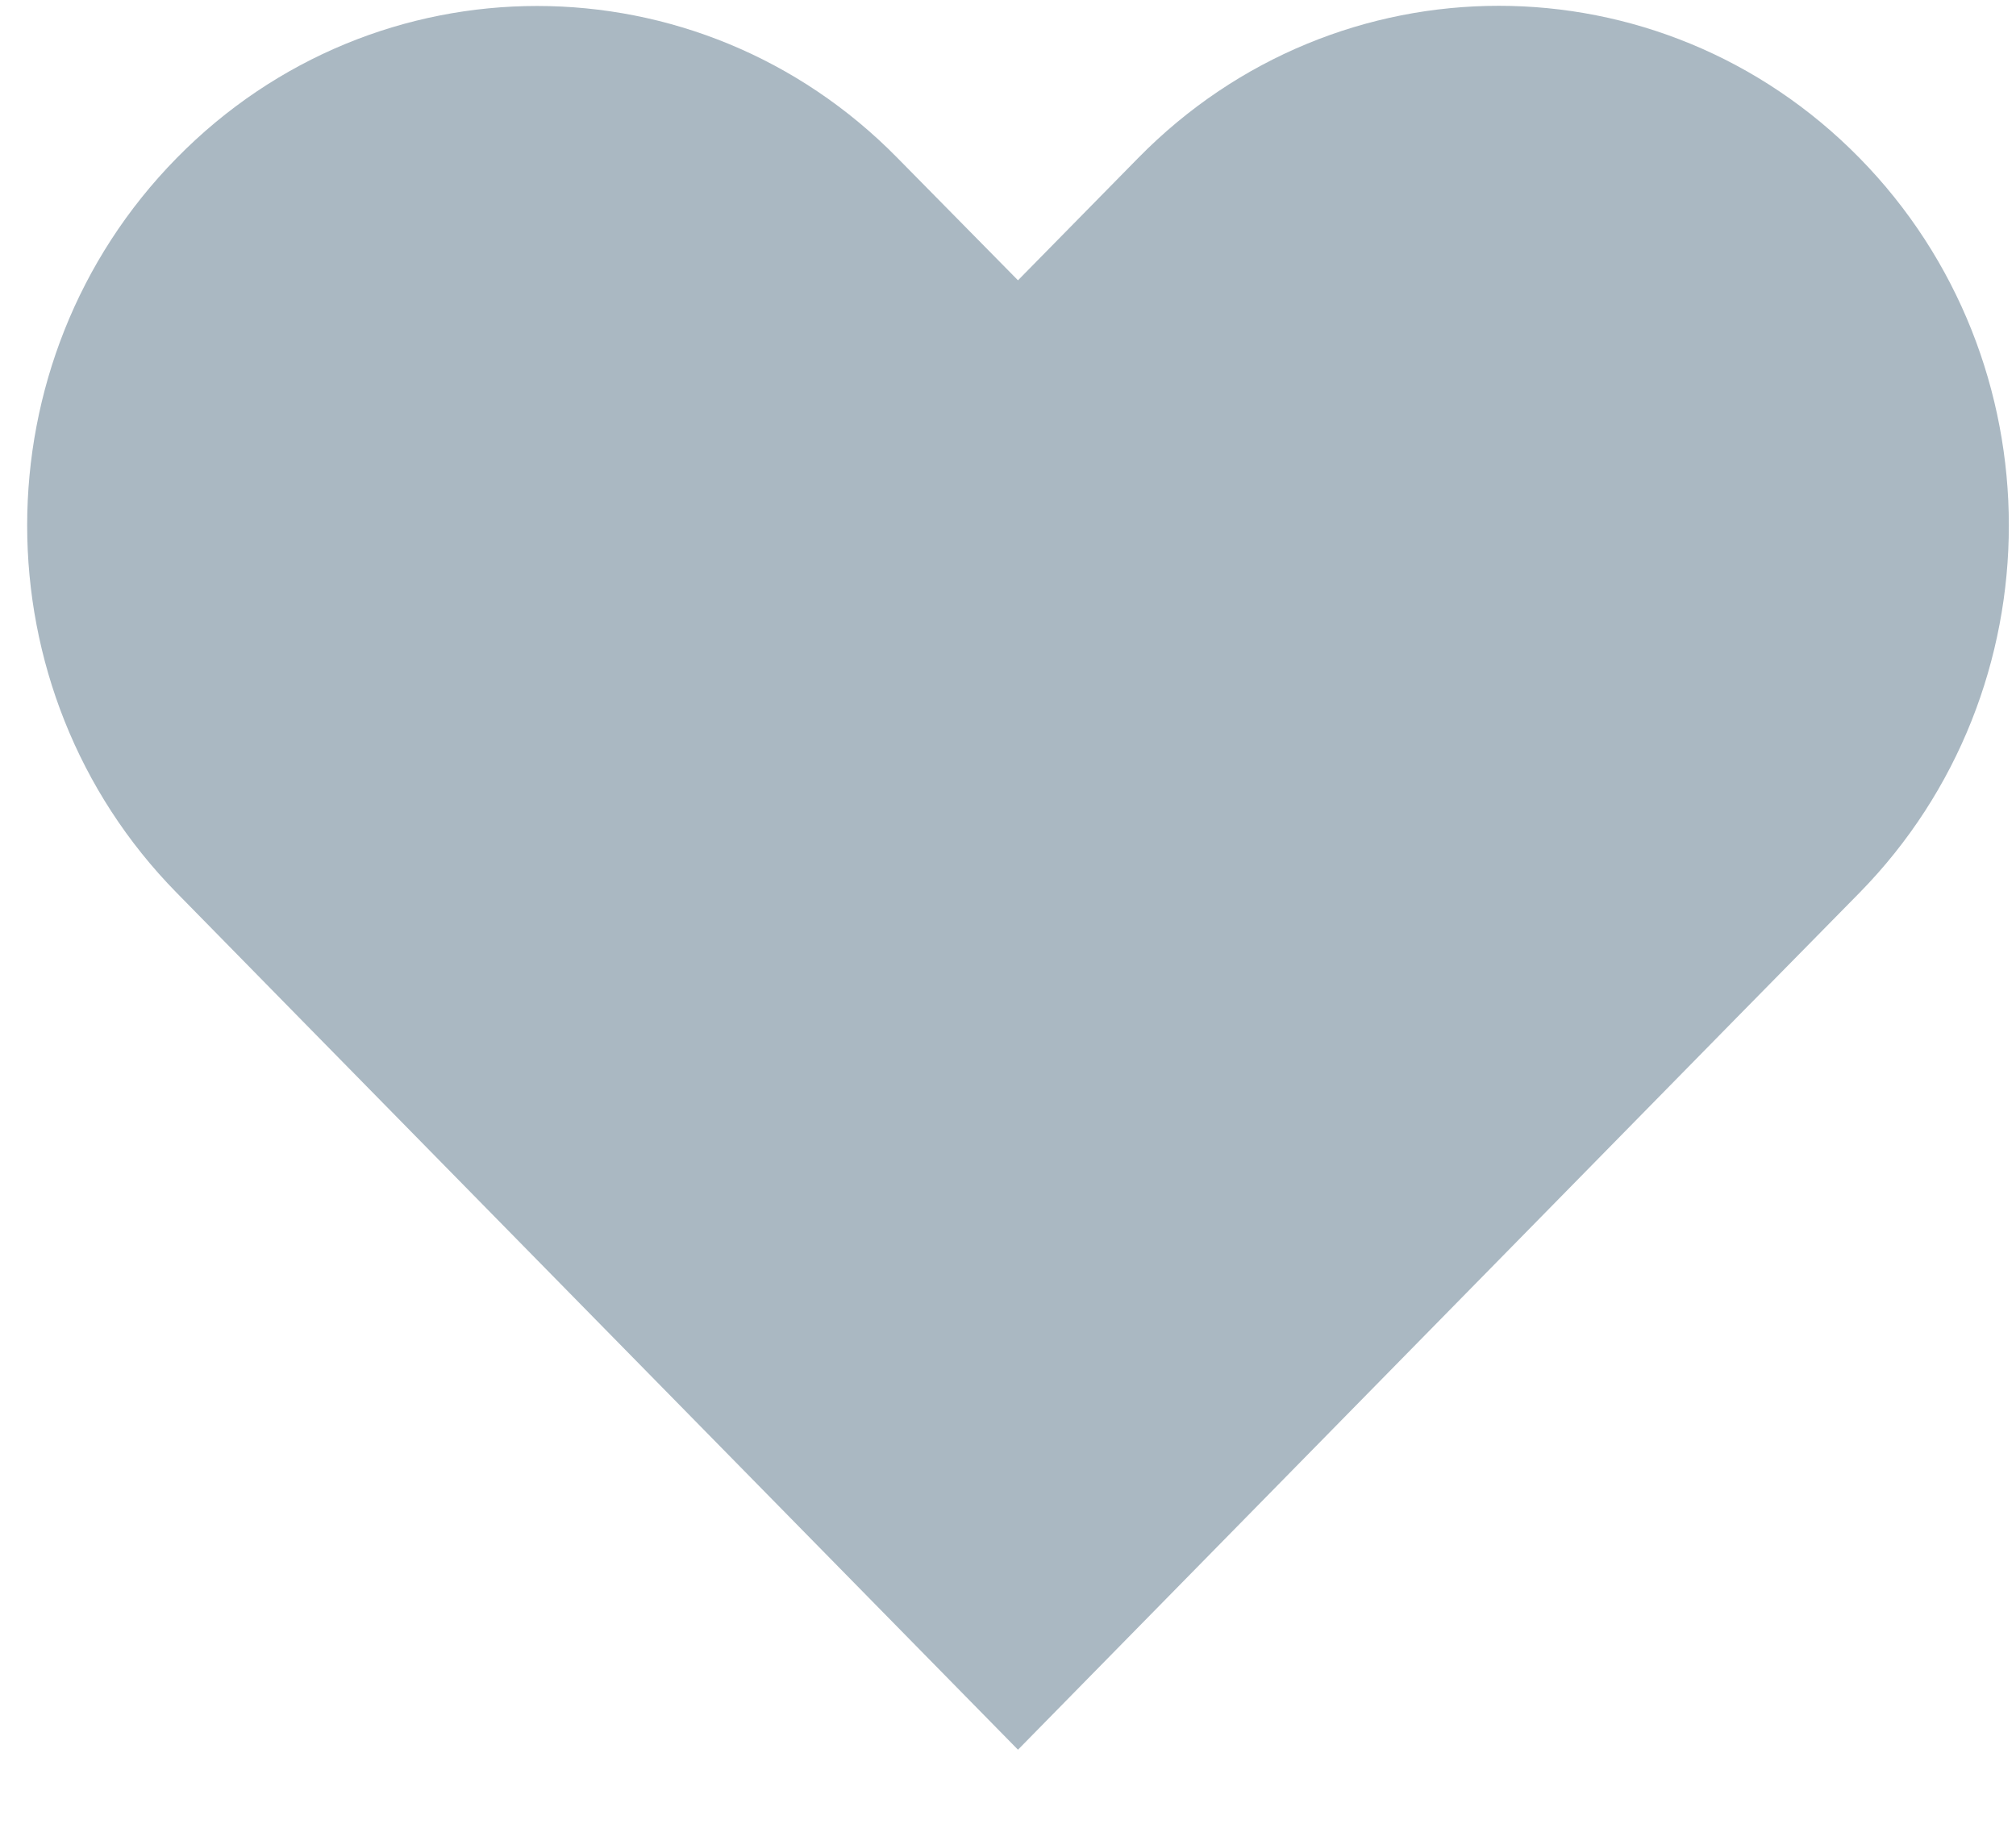 <svg width="21" height="19" viewBox="0 0 21 19" xmlns="http://www.w3.org/2000/svg"><title>like</title><path d="M19.37 1.646c-2.076-2.114-5.44-2.114-7.514 0L10.604 2.92 9.35 1.647c-2.073-2.113-5.437-2.113-7.51 0-2.076 2.113-2.076 5.54 0 7.653l1.25 1.274 7.514 7.653 7.513-7.653L19.37 9.3c2.074-2.114 2.074-5.54 0-7.654z" fill="#AAB8C2" fill-rule="evenodd"/></svg>